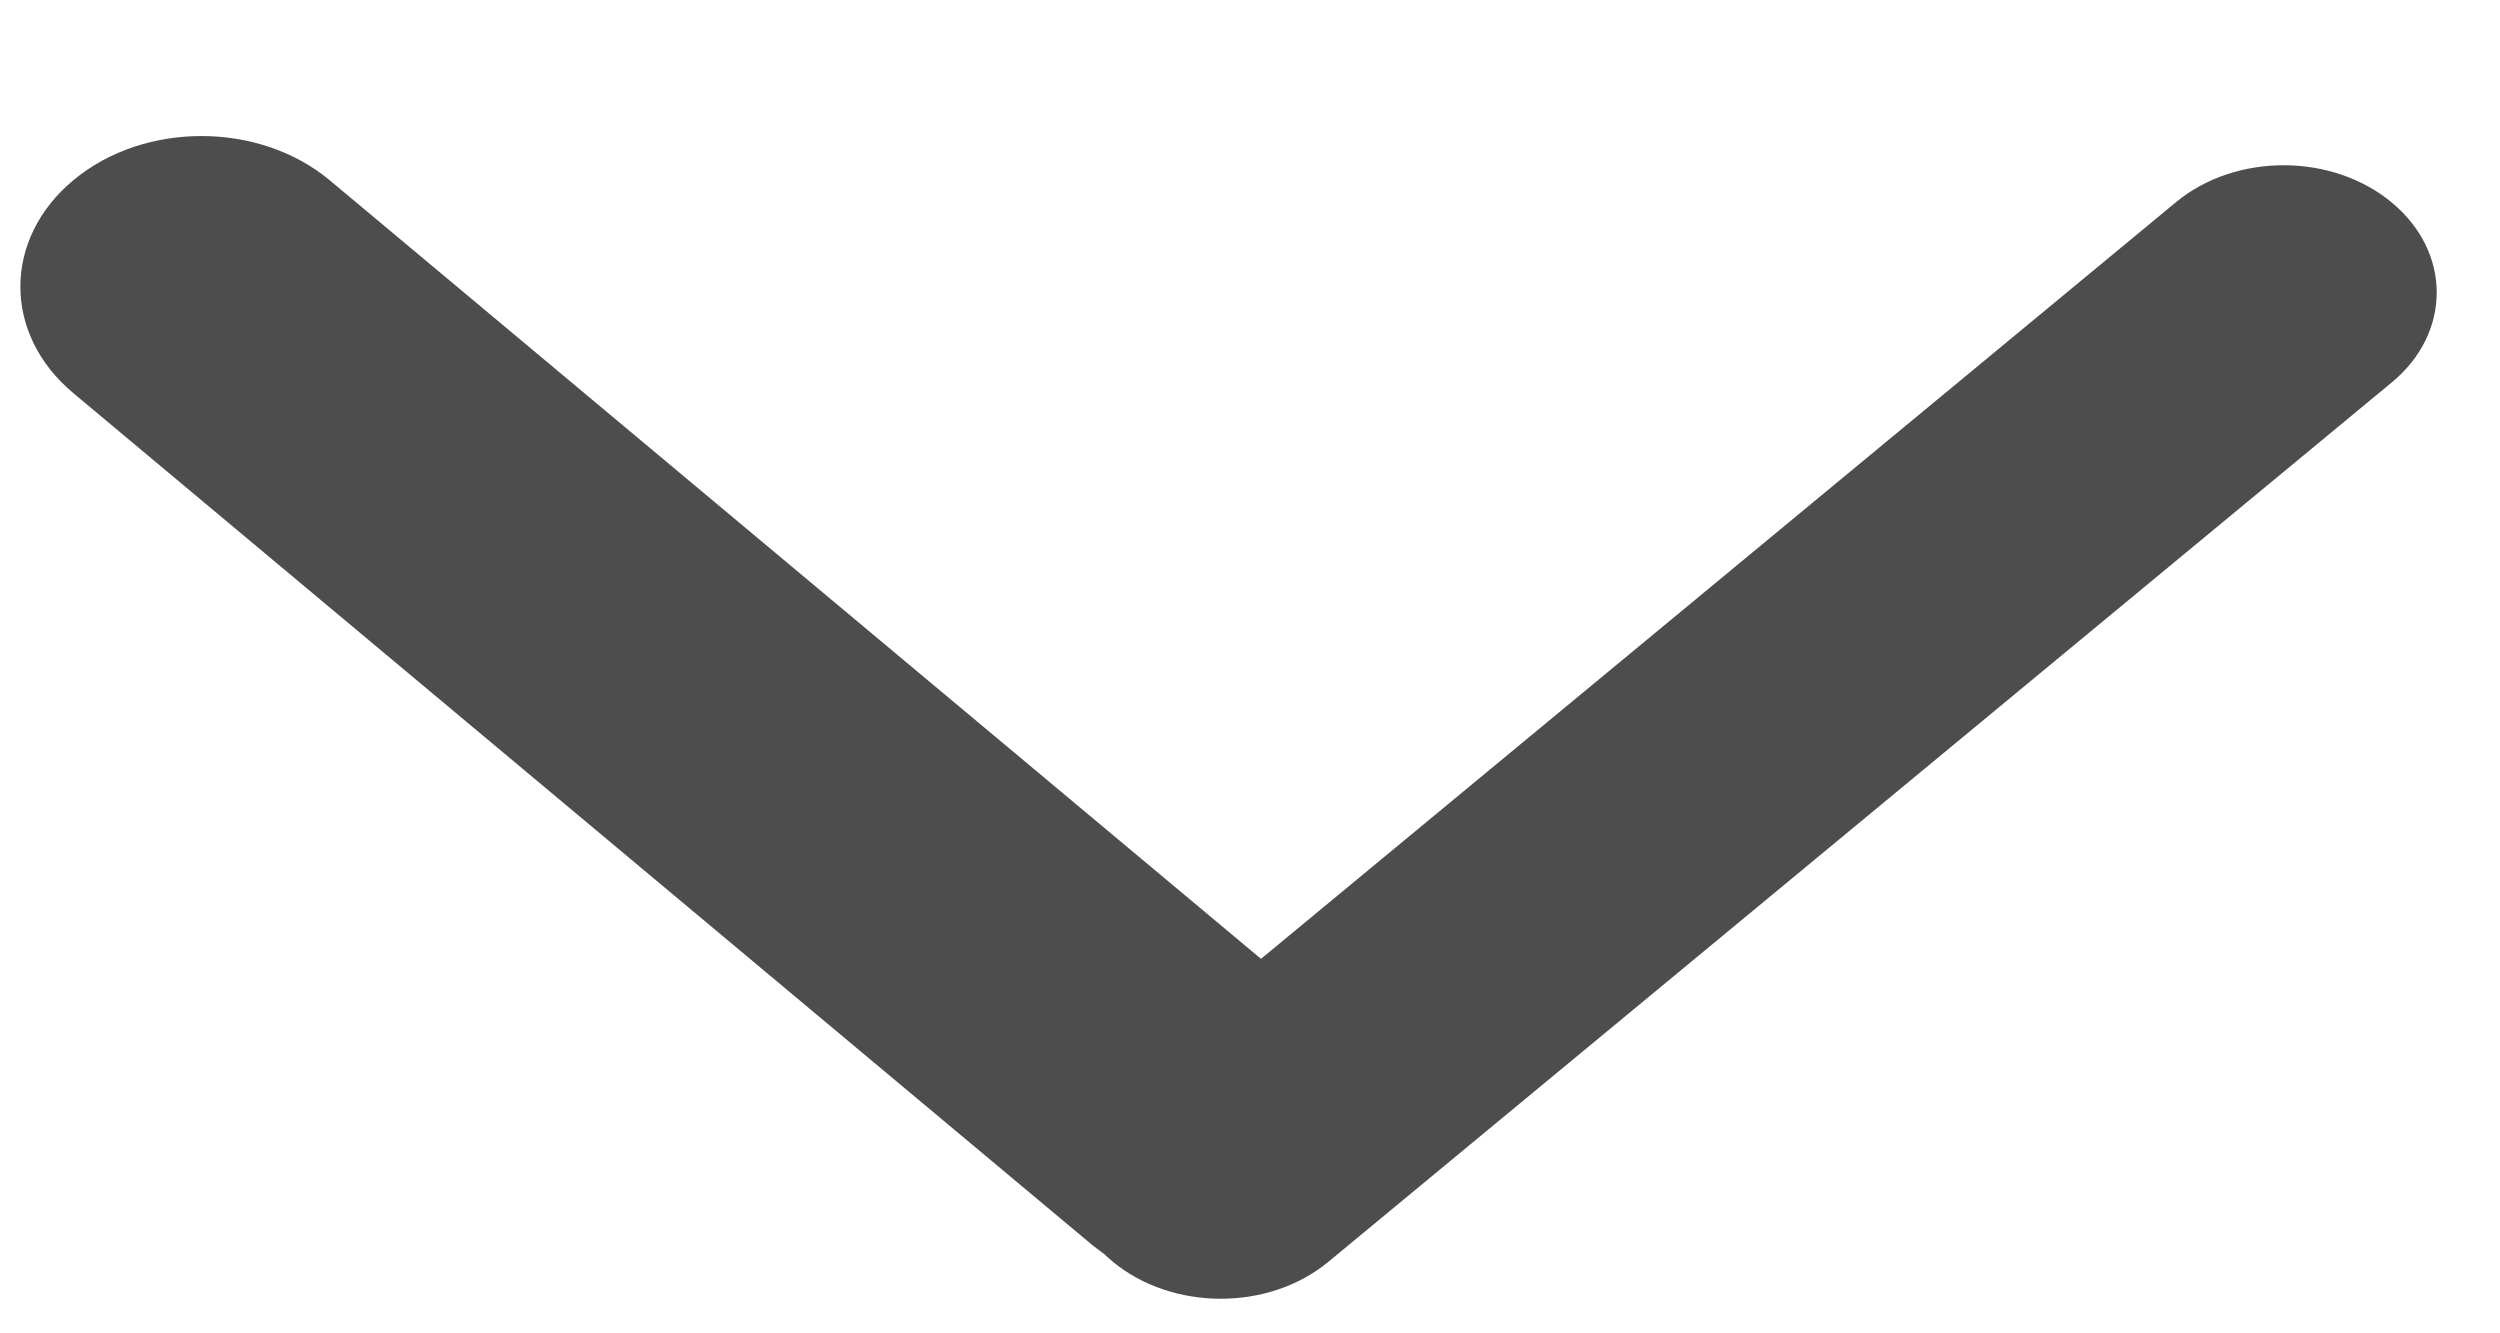 <svg width="15" height="8" viewBox="0 0 15 8" fill="none" xmlns="http://www.w3.org/2000/svg">
<path fill-rule="evenodd" clip-rule="evenodd" d="M1.98 1.083C1.557 0.729 0.868 0.727 0.443 1.079C0.017 1.431 0.015 2.003 0.439 2.358L6.551 7.468C6.575 7.487 6.6 7.506 6.625 7.524C6.64 7.539 6.656 7.553 6.673 7.567C7.031 7.866 7.611 7.868 7.97 7.571L14.35 2.295C14.709 1.999 14.711 1.516 14.353 1.217C13.996 0.918 13.415 0.916 13.056 1.213L7.566 5.753L1.98 1.083Z" fill="#4D4D4D"/>
</svg>

